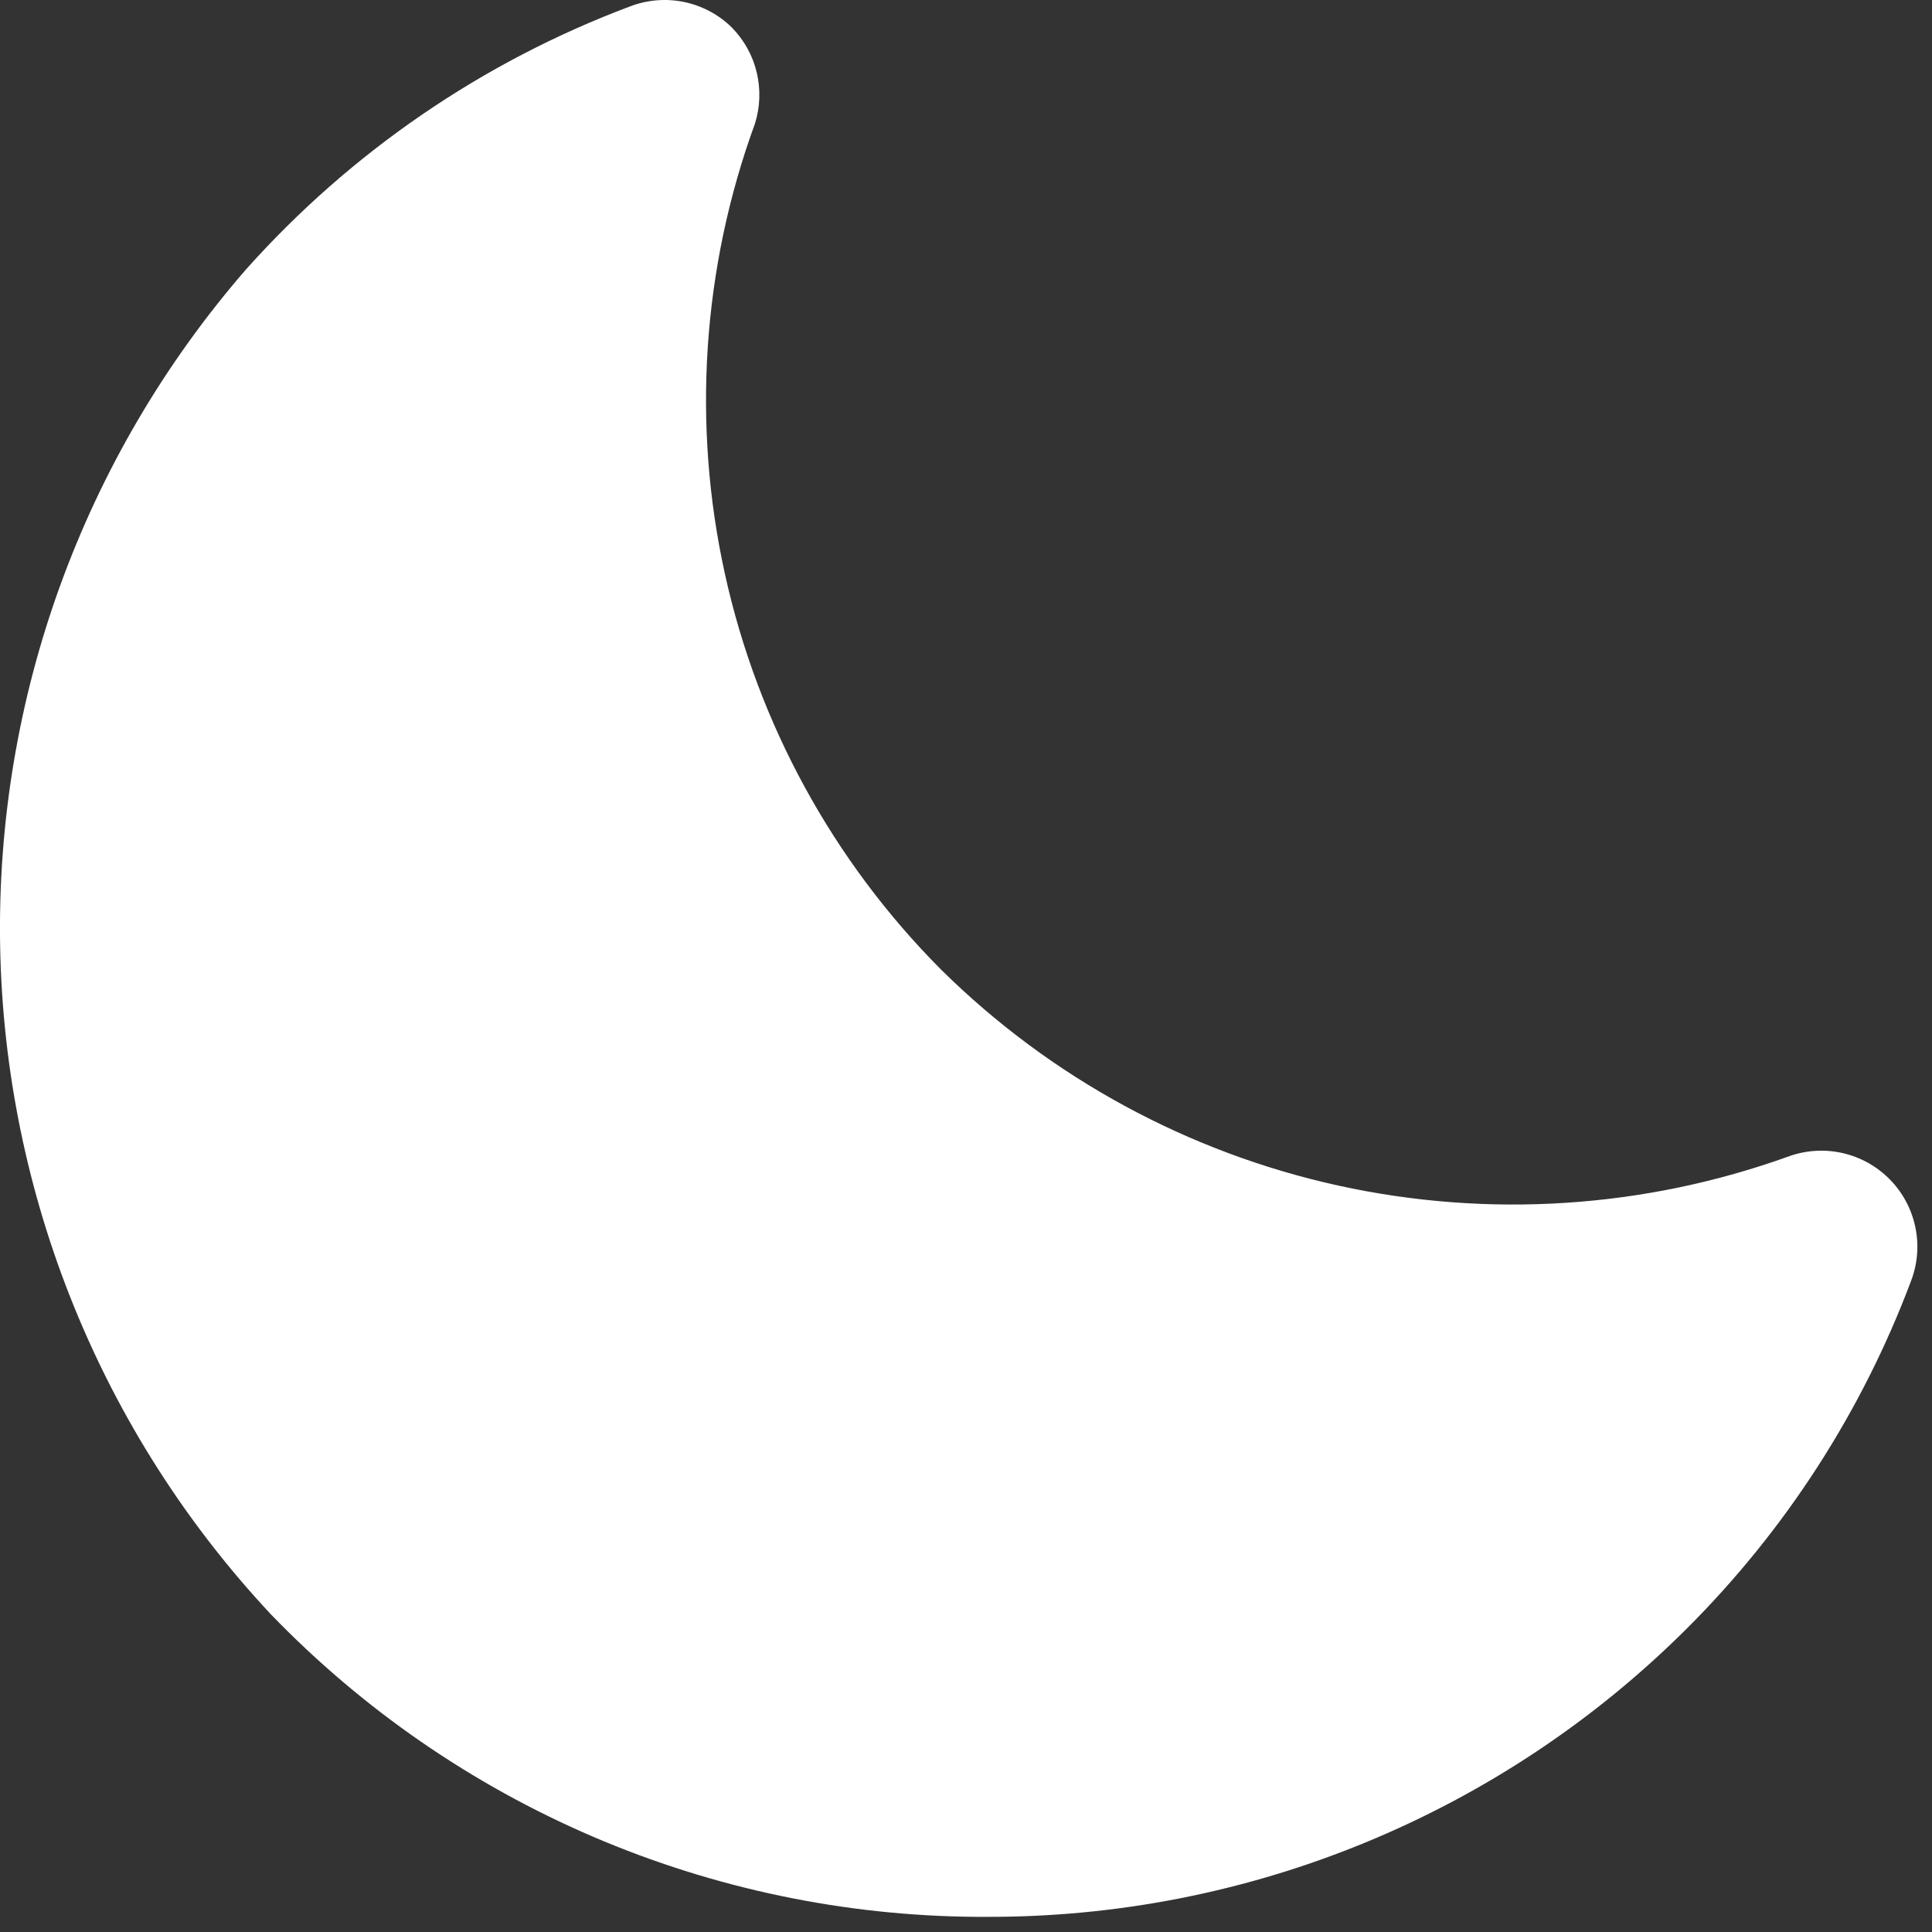 <svg width="39" height="39" viewBox="0 0 39 39" fill="none" xmlns="http://www.w3.org/2000/svg">
<rect x="0" y="0" width="39" height="39" fill="#333333" stroke="none"/>
<path d="M19.893 38.694H19.699C17.04 38.674 14.412 38.123 11.968 37.075C9.524 36.026 7.314 34.5 5.468 32.587C2.043 28.925 0.097 24.124 0.003 19.111C-0.09 14.098 1.677 9.229 4.963 5.442C7.081 3.069 9.742 1.246 12.719 0.129C13.066 -0.004 13.445 -0.035 13.809 0.04C14.174 0.116 14.509 0.295 14.774 0.556C15.02 0.807 15.194 1.119 15.275 1.461C15.357 1.802 15.345 2.16 15.24 2.495C14.177 5.405 13.967 8.558 14.633 11.584C15.299 14.609 16.814 17.382 19.001 19.577C21.208 21.757 23.988 23.267 27.018 23.933C30.048 24.598 33.204 24.392 36.122 23.338C36.469 23.216 36.844 23.195 37.203 23.278C37.561 23.361 37.889 23.544 38.147 23.807C38.406 24.069 38.584 24.4 38.661 24.76C38.739 25.119 38.712 25.494 38.584 25.839C37.594 28.483 36.047 30.884 34.047 32.878C32.188 34.732 29.98 36.2 27.551 37.198C25.122 38.197 22.519 38.705 19.893 38.694Z" fill="#FFFFFF"/>
</svg>
